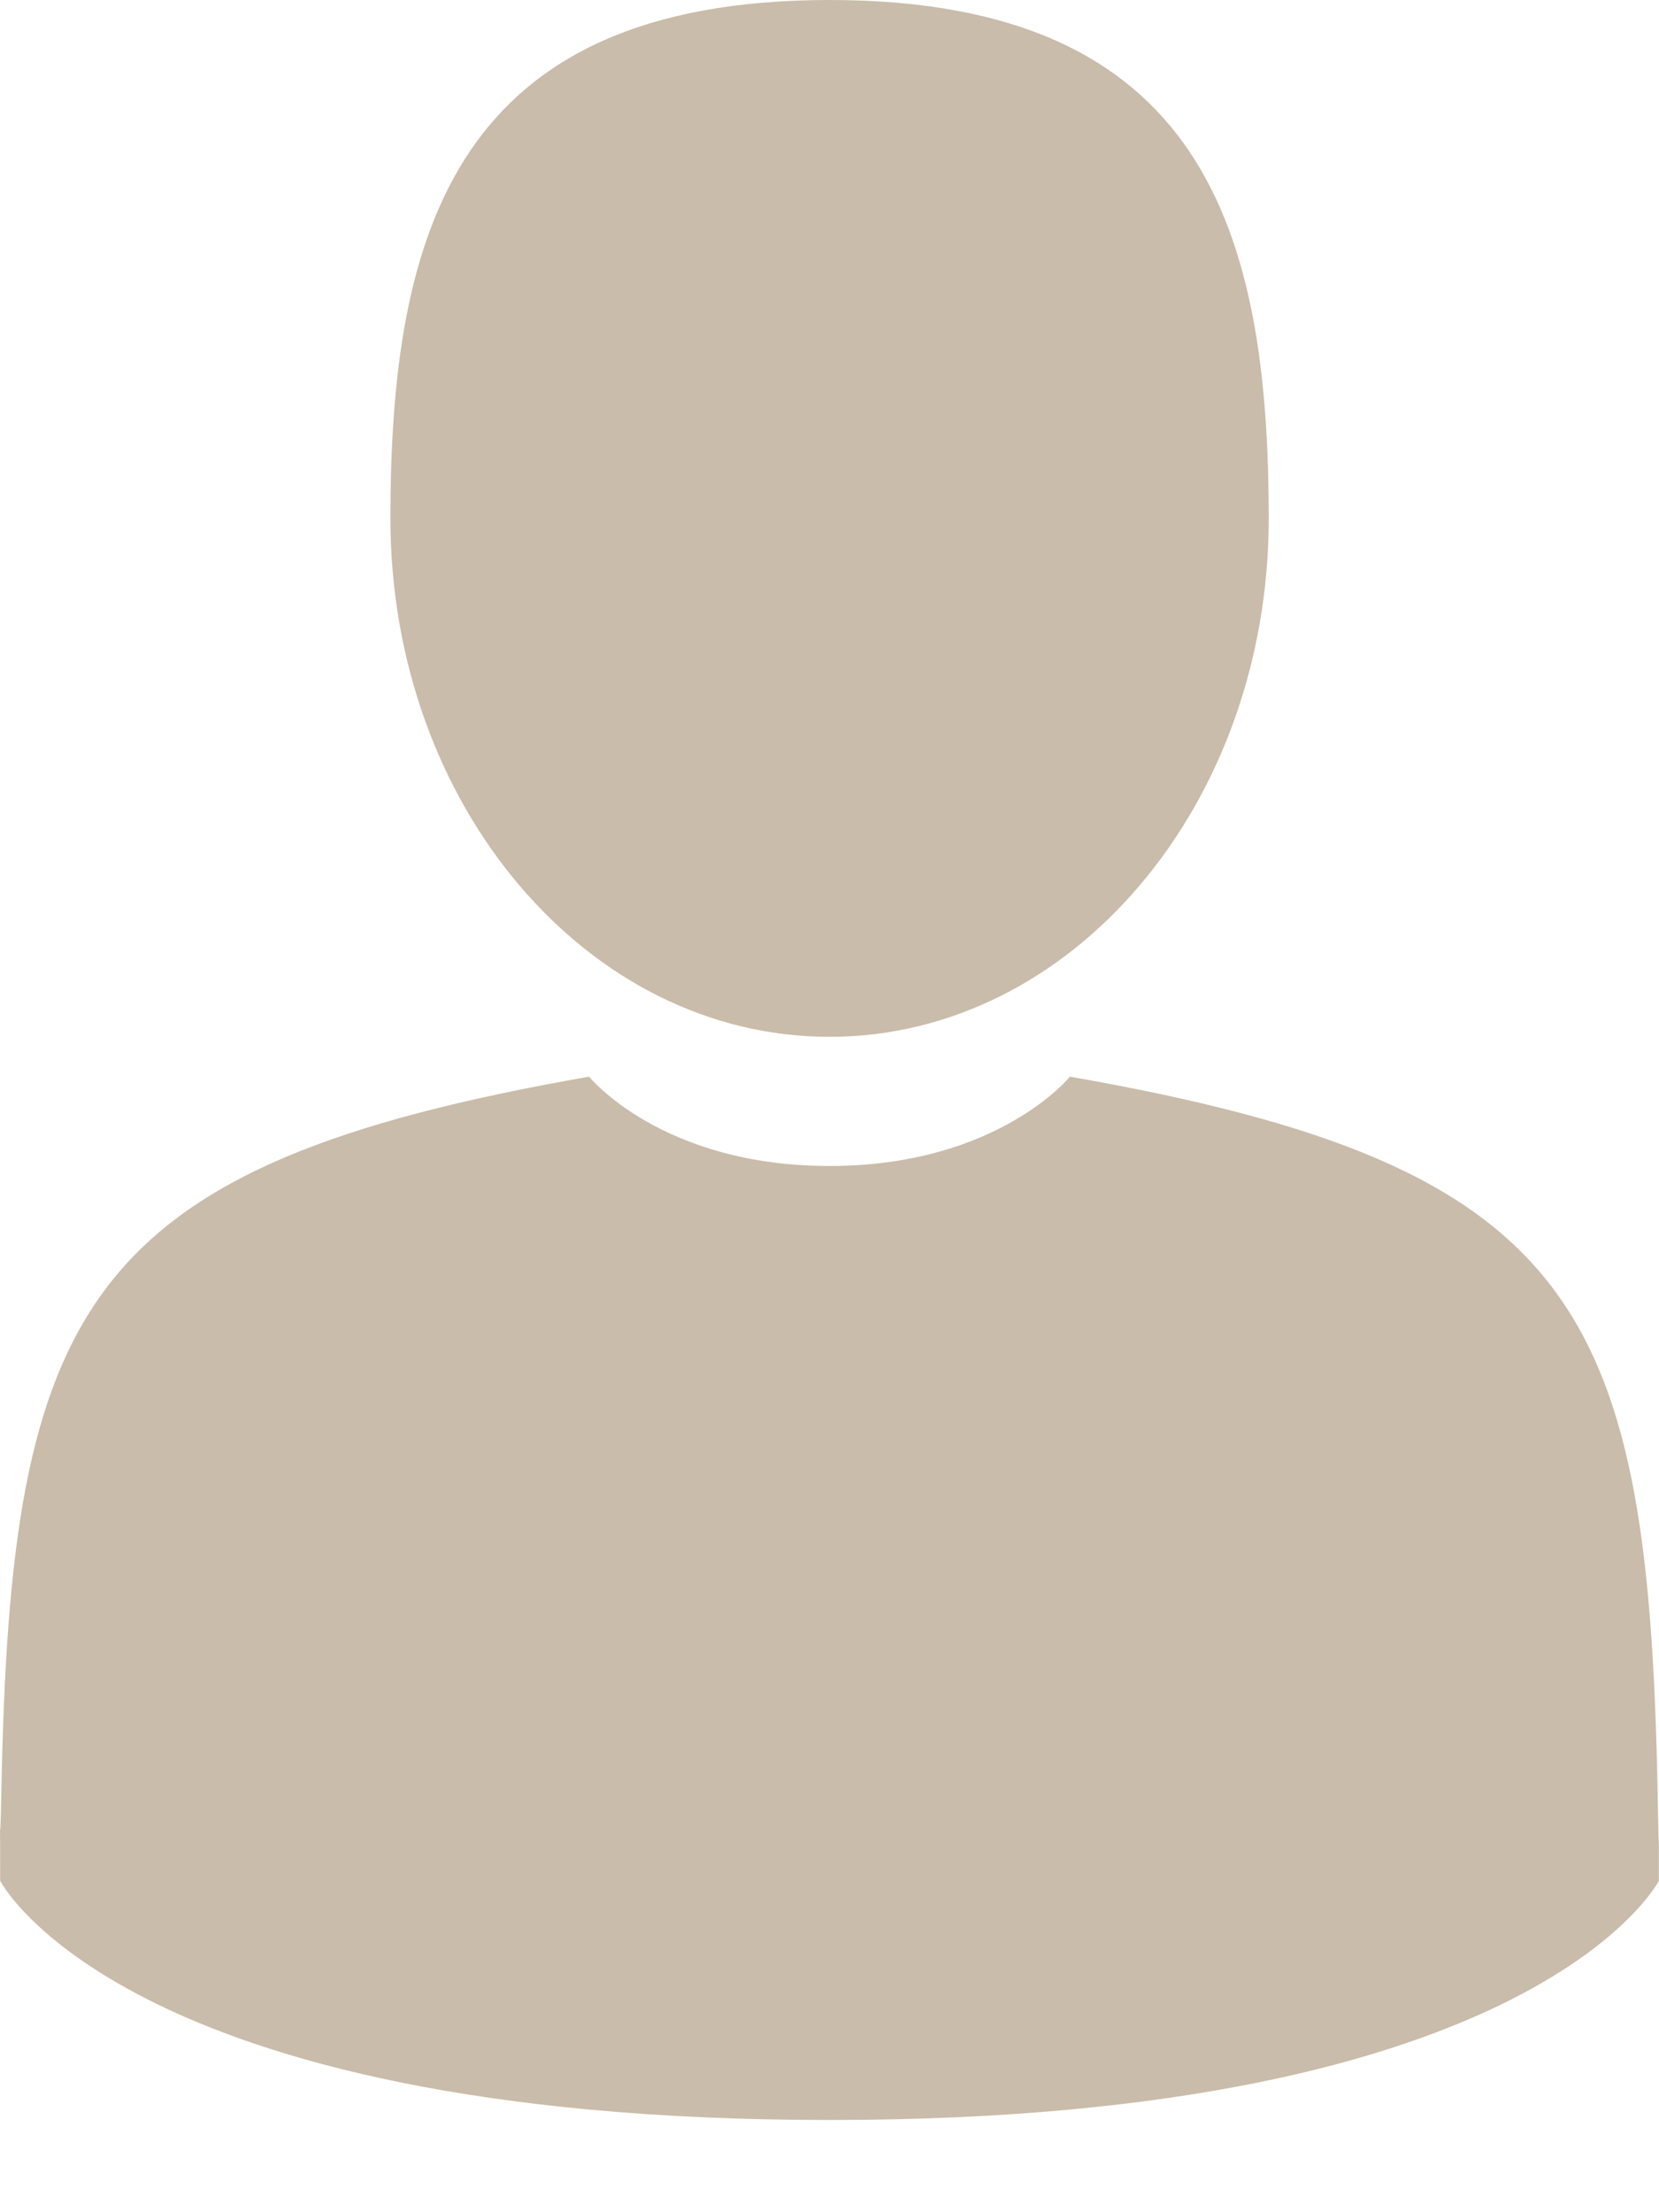 <svg width="12" height="16" viewBox="0 0 12 16" fill="none" xmlns="http://www.w3.org/2000/svg">
<path d="M6 7.499C7.754 7.499 9.177 5.82 9.177 3.75C9.177 1.679 8.71 0 6 0C3.291 0 2.824 1.679 2.824 3.75C2.824 5.82 4.246 7.499 6 7.499Z" fill="#CABCAA"/>
<path d="M11.992 13.072C11.933 9.465 11.449 8.437 7.739 7.787C7.739 7.787 7.217 8.433 6 8.433C4.783 8.433 4.261 7.787 4.261 7.787C0.591 8.43 0.077 9.443 0.01 12.955C0.004 13.242 0.001 13.257 0 13.224C0.001 13.286 0.001 13.402 0.001 13.603C0.001 13.603 0.884 15.333 6 15.333C11.116 15.333 11.999 13.603 11.999 13.603C11.999 13.474 11.999 13.384 11.999 13.323C11.998 13.343 11.996 13.303 11.992 13.072Z" fill="#CABCAA"/>
</svg>
